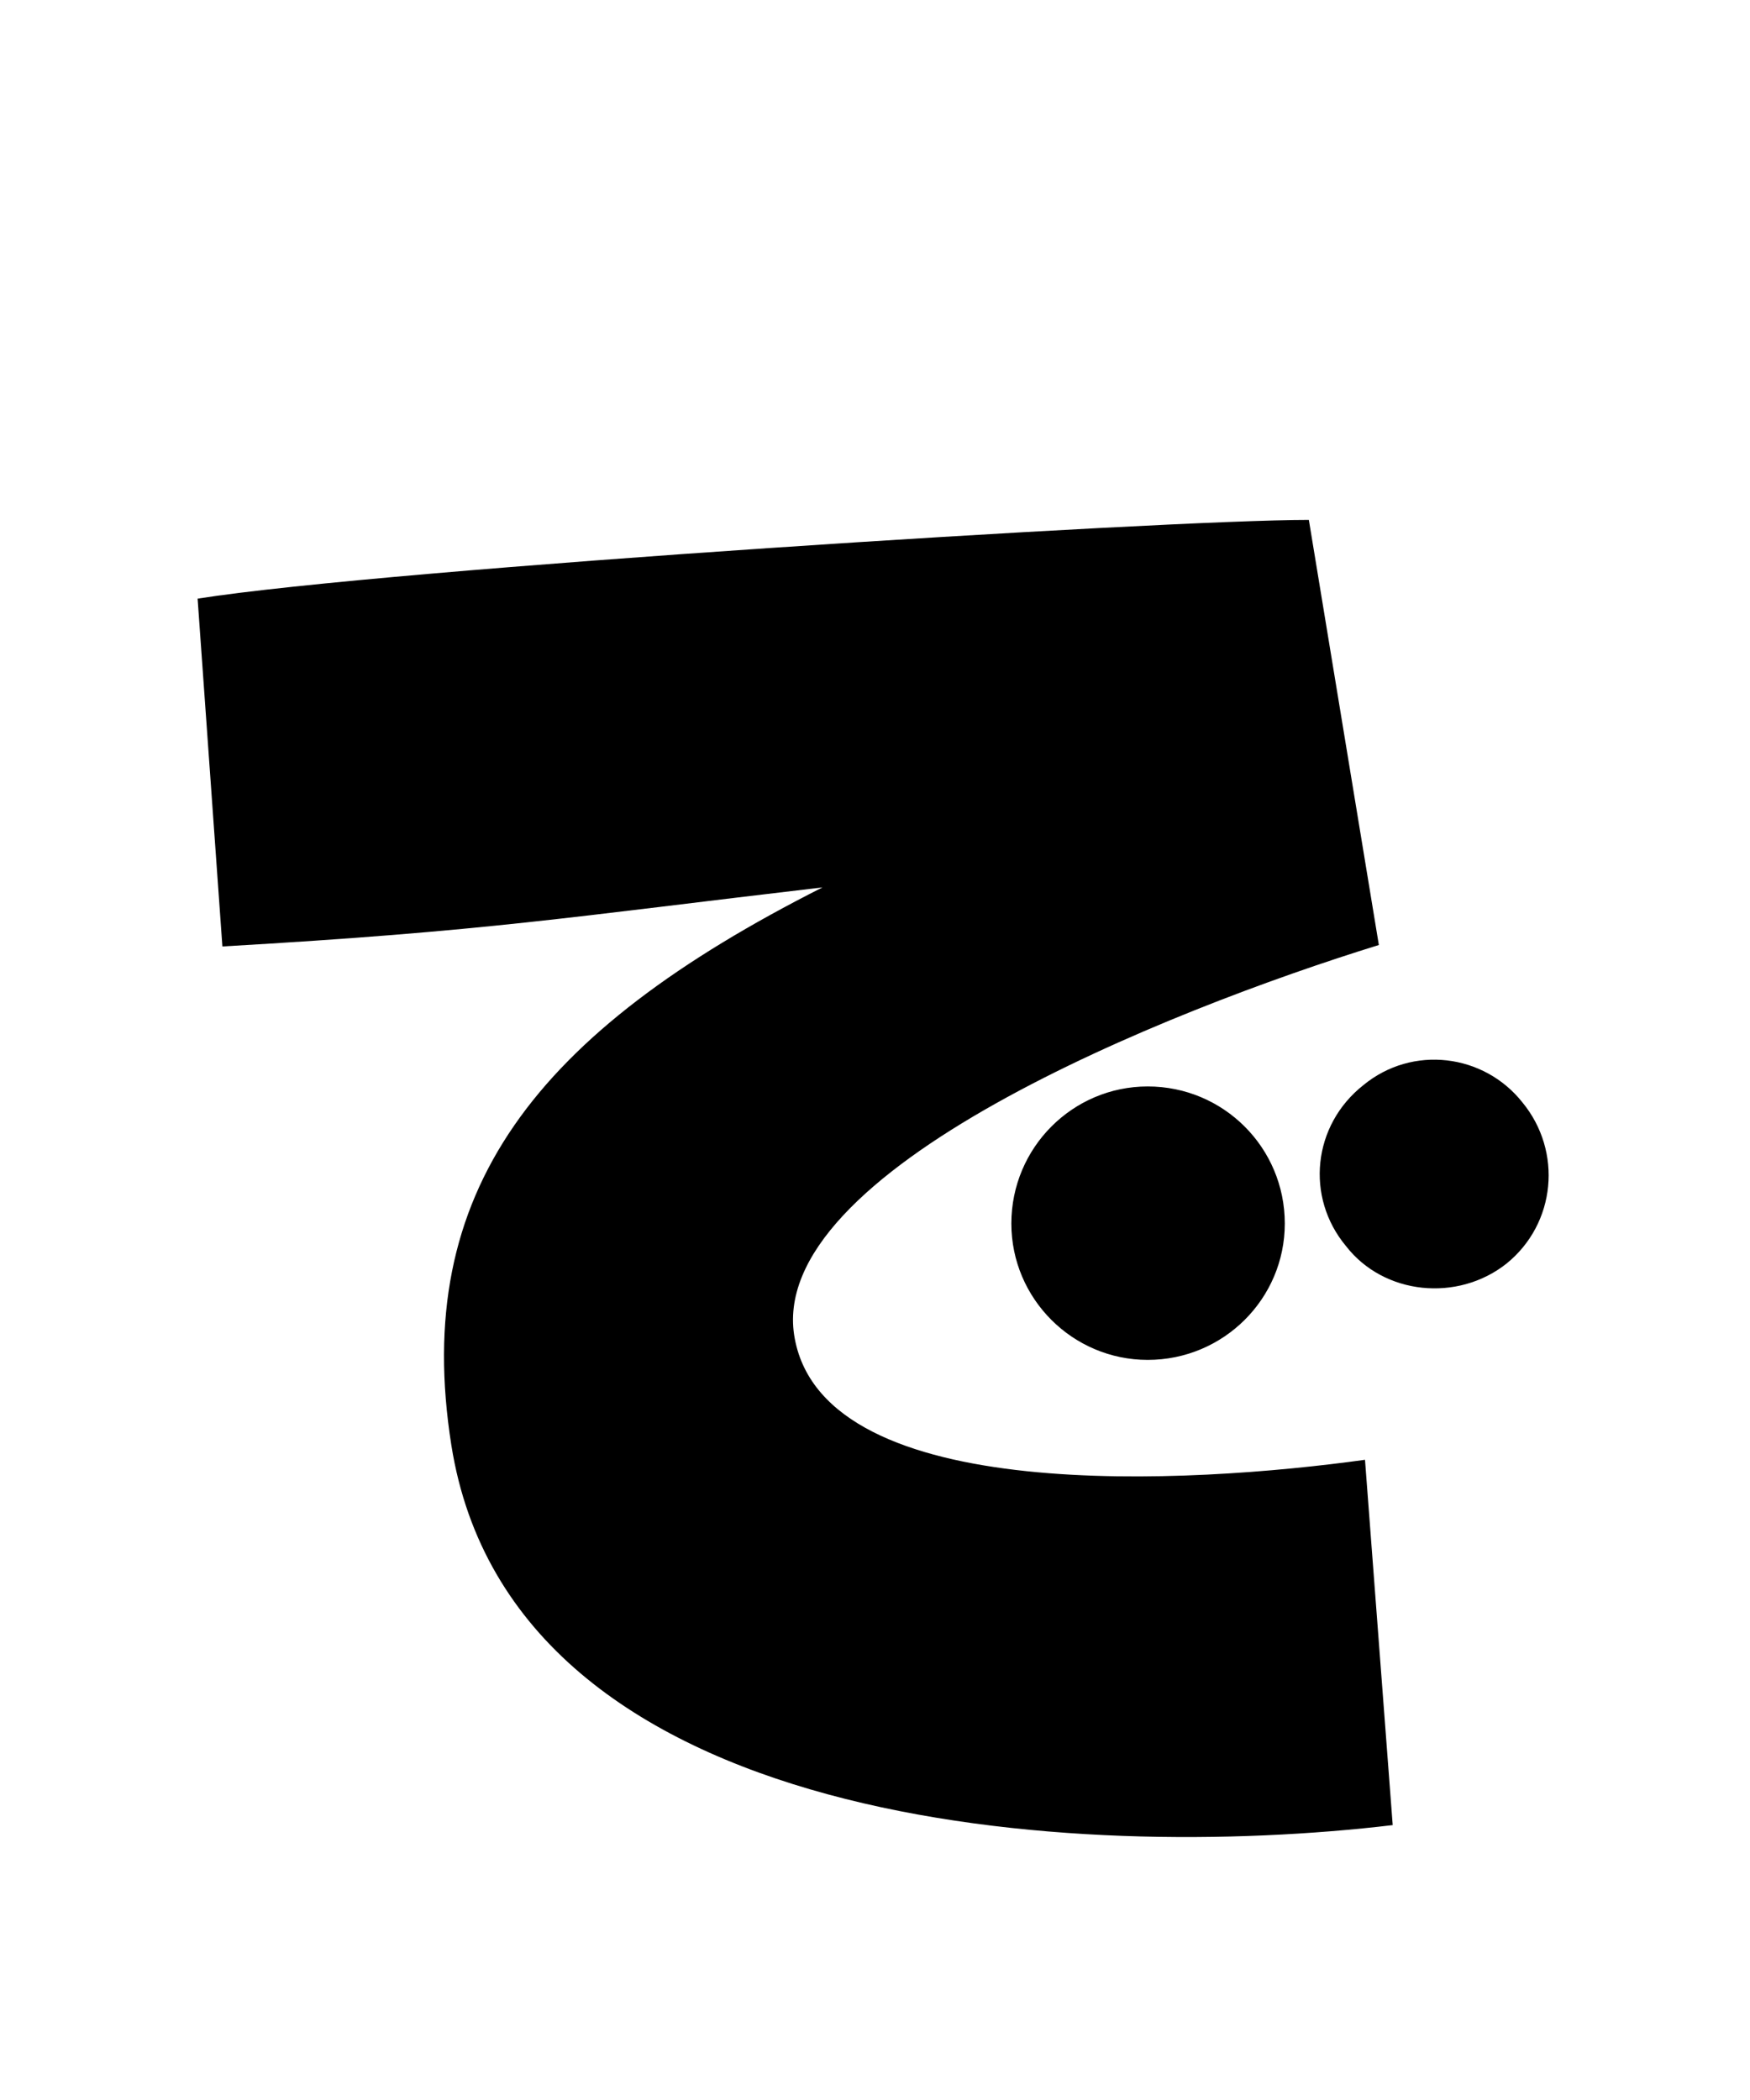 
    <svg xmlns="http://www.w3.org/2000/svg" viewBox="0 0 24 28.8">
      <path d="M18.72 20.02C16.34 20.35 11.33 20.66 10.90 18.36C10.46 16.06 16.03 13.85 18.91 12.96L17.95 7.13C15.94 7.13 5.30 7.80 2.71 8.21L3.05 12.98C6.70 12.77 7.78 12.58 11.28 12.17C7.34 14.16 5.64 16.34 6.19 19.82C7.03 25.13 14.81 25.54 19.10 25.03ZM20.66 17.33C21.34 16.78 21.43 15.79 20.88 15.12C20.35 14.45 19.37 14.33 18.70 14.88C18 15.43 17.90 16.42 18.46 17.09C18.98 17.76 19.99 17.86 20.66 17.33ZM15.74 18.65C16.78 18.65 17.62 17.81 17.62 16.78C17.62 15.74 16.78 14.90 15.74 14.90C14.71 14.90 13.87 15.74 13.87 16.78C13.87 17.81 14.71 18.65 15.74 18.65Z" transform="translate(0, 0)" />
    </svg>
  